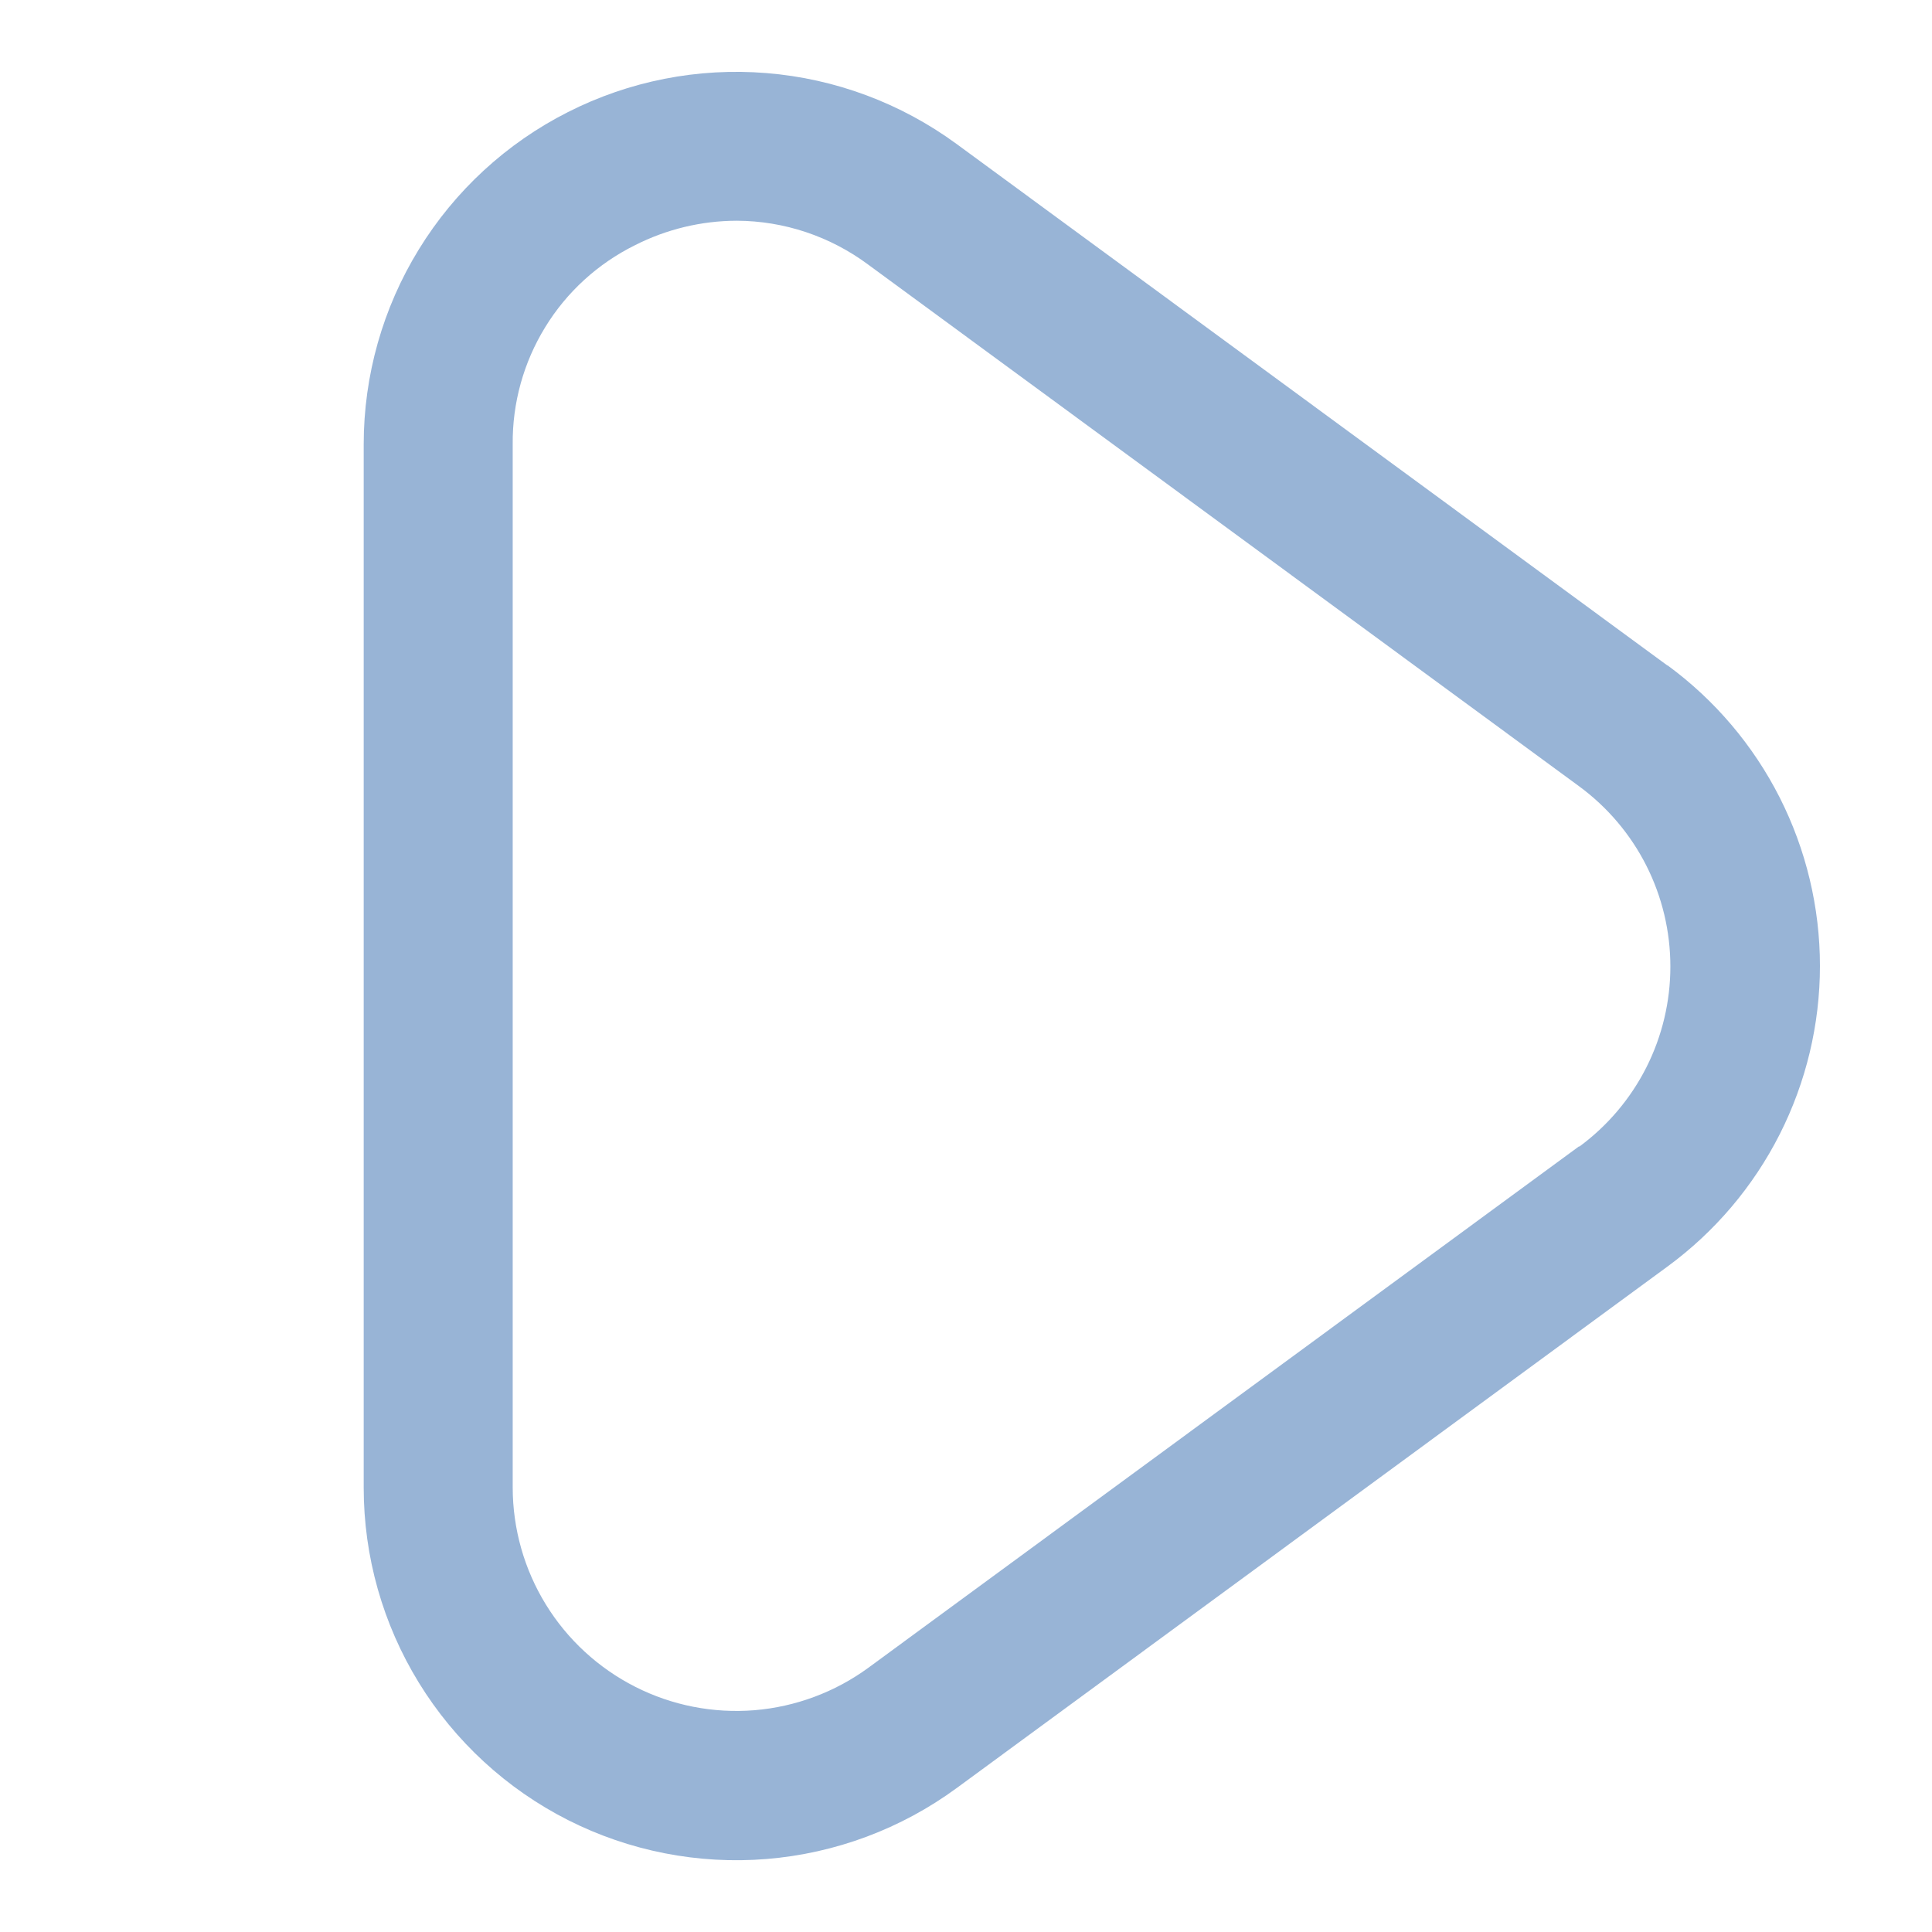 <svg width="24" height="24" viewBox="0 0 24 24" fill="none" xmlns="http://www.w3.org/2000/svg">
<path d="M20.713 8.267L11.881 1.787C11.191 1.282 10.375 0.977 9.523 0.908C8.671 0.838 7.816 1.006 7.054 1.393C6.291 1.779 5.65 2.37 5.203 3.098C4.755 3.826 4.518 4.665 4.518 5.52V18.48C4.518 19.336 4.755 20.174 5.203 20.903C5.651 21.632 6.292 22.222 7.055 22.609C7.818 22.995 8.673 23.163 9.525 23.093C10.378 23.023 11.194 22.718 11.884 22.212L20.716 15.732C21.302 15.302 21.779 14.74 22.108 14.091C22.436 13.443 22.608 12.726 22.608 11.999C22.608 11.272 22.436 10.555 22.108 9.907C21.779 9.258 21.302 8.696 20.716 8.266L20.713 8.267ZM19.617 14.239L10.785 20.719C10.371 21.021 9.882 21.203 9.371 21.245C8.86 21.286 8.348 21.186 7.891 20.954C7.434 20.722 7.049 20.368 6.781 19.932C6.512 19.495 6.37 18.993 6.369 18.48V5.52C6.364 5.006 6.504 4.502 6.773 4.064C7.041 3.626 7.428 3.274 7.888 3.046C8.28 2.847 8.713 2.743 9.152 2.742C9.741 2.744 10.313 2.936 10.785 3.287L19.617 9.768C19.968 10.026 20.254 10.363 20.451 10.752C20.648 11.141 20.75 11.571 20.75 12.007C20.75 12.442 20.648 12.872 20.451 13.261C20.254 13.65 19.968 13.987 19.617 14.245V14.239Z" fill="#98B4D6"/>
</svg>
